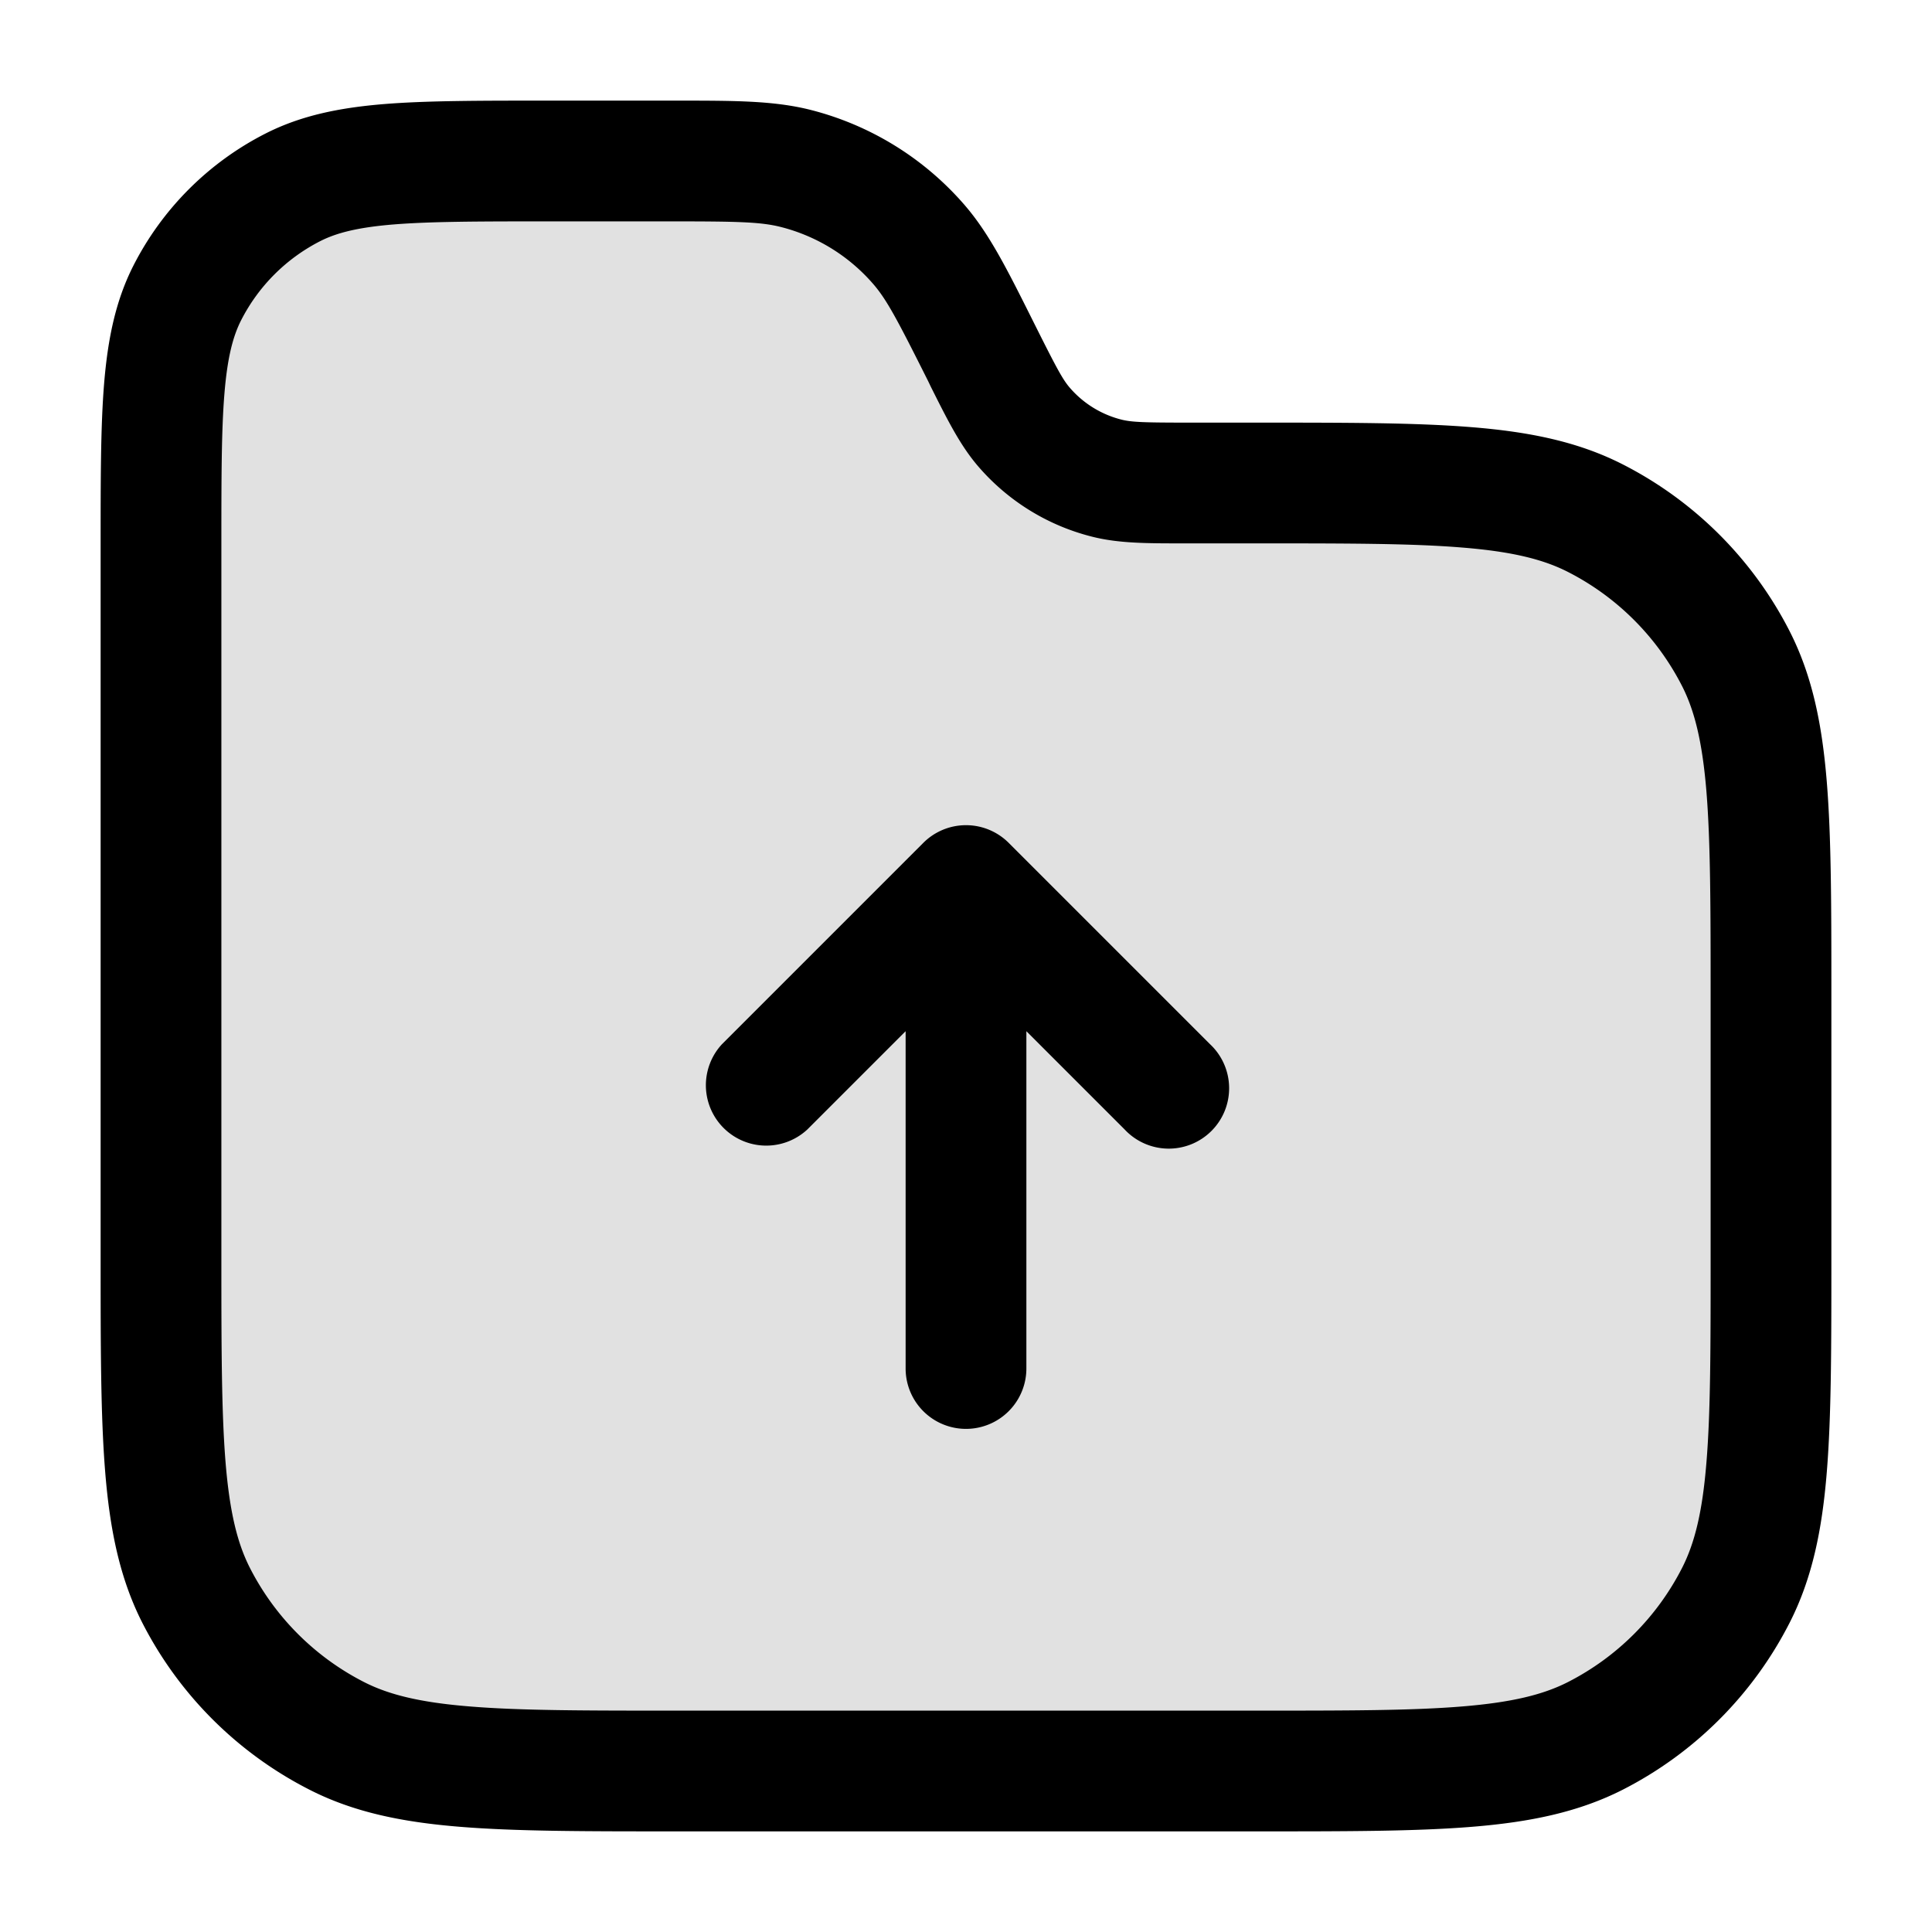 <svg xmlns="http://www.w3.org/2000/svg" width="24" height="24" fill="currentColor" viewBox="0 0 24 24">
  <path d="M2 6.8c0-1.68 0-2.52.327-3.162a3 3 0 011.311-1.311C4.28 2 5.12 2 6.8 2h1.517c.801 0 1.202 0 1.564.091a3 3 0 011.538.95c.243.284.422.642.781 1.359.239.478.359.717.52.906a2 2 0 001.026.633c.241.061.508.061 1.043.061h.811c2.24 0 3.36 0 4.216.436a4 4 0 011.748 1.748C22 9.04 22 10.16 22 12.4v3.2c0 2.24 0 3.36-.436 4.216a4 4 0 01-1.748 1.748C18.96 22 17.84 22 15.6 22H8.4c-2.24 0-3.36 0-4.216-.436a4 4 0 01-1.748-1.748C2 18.96 2 17.84 2 15.6V6.8z" opacity=".12"/>
  <path fill-rule="evenodd" d="M8.317 2.75c.841 0 1.13.006 1.38.069a2.25 2.25 0 011.153.712c.169.196.303.452.68 1.204l.035.073c.204.407.363.726.588.987a2.75 2.75 0 001.41.871c.333.085.69.084 1.145.084h.892c1.133 0 1.937 0 2.566.052.62.05 1.005.147 1.31.302a3.25 3.25 0 011.42 1.42c.155.305.251.69.302 1.31.051.63.052 1.434.052 2.566v3.2c0 1.133 0 1.937-.052 2.566-.05.62-.147 1.005-.302 1.31a3.25 3.25 0 01-1.42 1.42c-.305.155-.69.251-1.31.302-.63.052-1.433.052-2.566.052H8.4c-1.132 0-1.937 0-2.566-.052-.62-.05-1.005-.147-1.31-.302a3.25 3.25 0 01-1.42-1.42c-.155-.305-.251-.69-.302-1.31-.051-.63-.052-1.433-.052-2.566V6.8c0-.852 0-1.447.038-1.91.037-.453.107-.714.207-.911a2.25 2.25 0 01.984-.984c.197-.1.458-.17.912-.207.462-.037 1.057-.038 1.909-.038h1.517zm1.748-1.386c-.454-.114-.943-.114-1.653-.114H6.768c-.813 0-1.469 0-2 .043-.546.045-1.026.14-1.47.366a3.75 3.75 0 00-1.64 1.639c-.226.444-.32.924-.365 1.47-.043.531-.043 1.187-.043 2v8.865c0 1.092 0 1.958.057 2.655.058.714.18 1.317.46 1.869a4.75 4.75 0 002.077 2.075c.55.281 1.154.403 1.868.461.697.057 1.563.057 2.655.057H15.633c1.092 0 1.958 0 2.655-.057.714-.058 1.317-.18 1.869-.46a4.75 4.75 0 002.075-2.076c.281-.552.403-1.155.461-1.869.057-.697.057-1.563.057-2.655v-3.266c0-1.092 0-1.958-.057-2.655-.058-.714-.18-1.317-.46-1.868a4.75 4.75 0 00-2.076-2.076c-.552-.281-1.155-.403-1.869-.461-.697-.057-1.563-.057-2.655-.057H14.789c-.575 0-.73-.005-.86-.038a1.25 1.25 0 01-.64-.396c-.087-.101-.161-.238-.418-.751l-.043-.086c-.317-.634-.536-1.072-.841-1.427a3.75 3.75 0 00-1.922-1.188zm2.465 9.106a.75.75 0 00-1.06 0l-2.5 2.5a.75.75 0 001.06 1.06l1.22-1.22V17a.75.75 0 101.5 0v-4.19l1.22 1.22a.75.75 0 101.06-1.06l-2.5-2.5z"/>
</svg>
